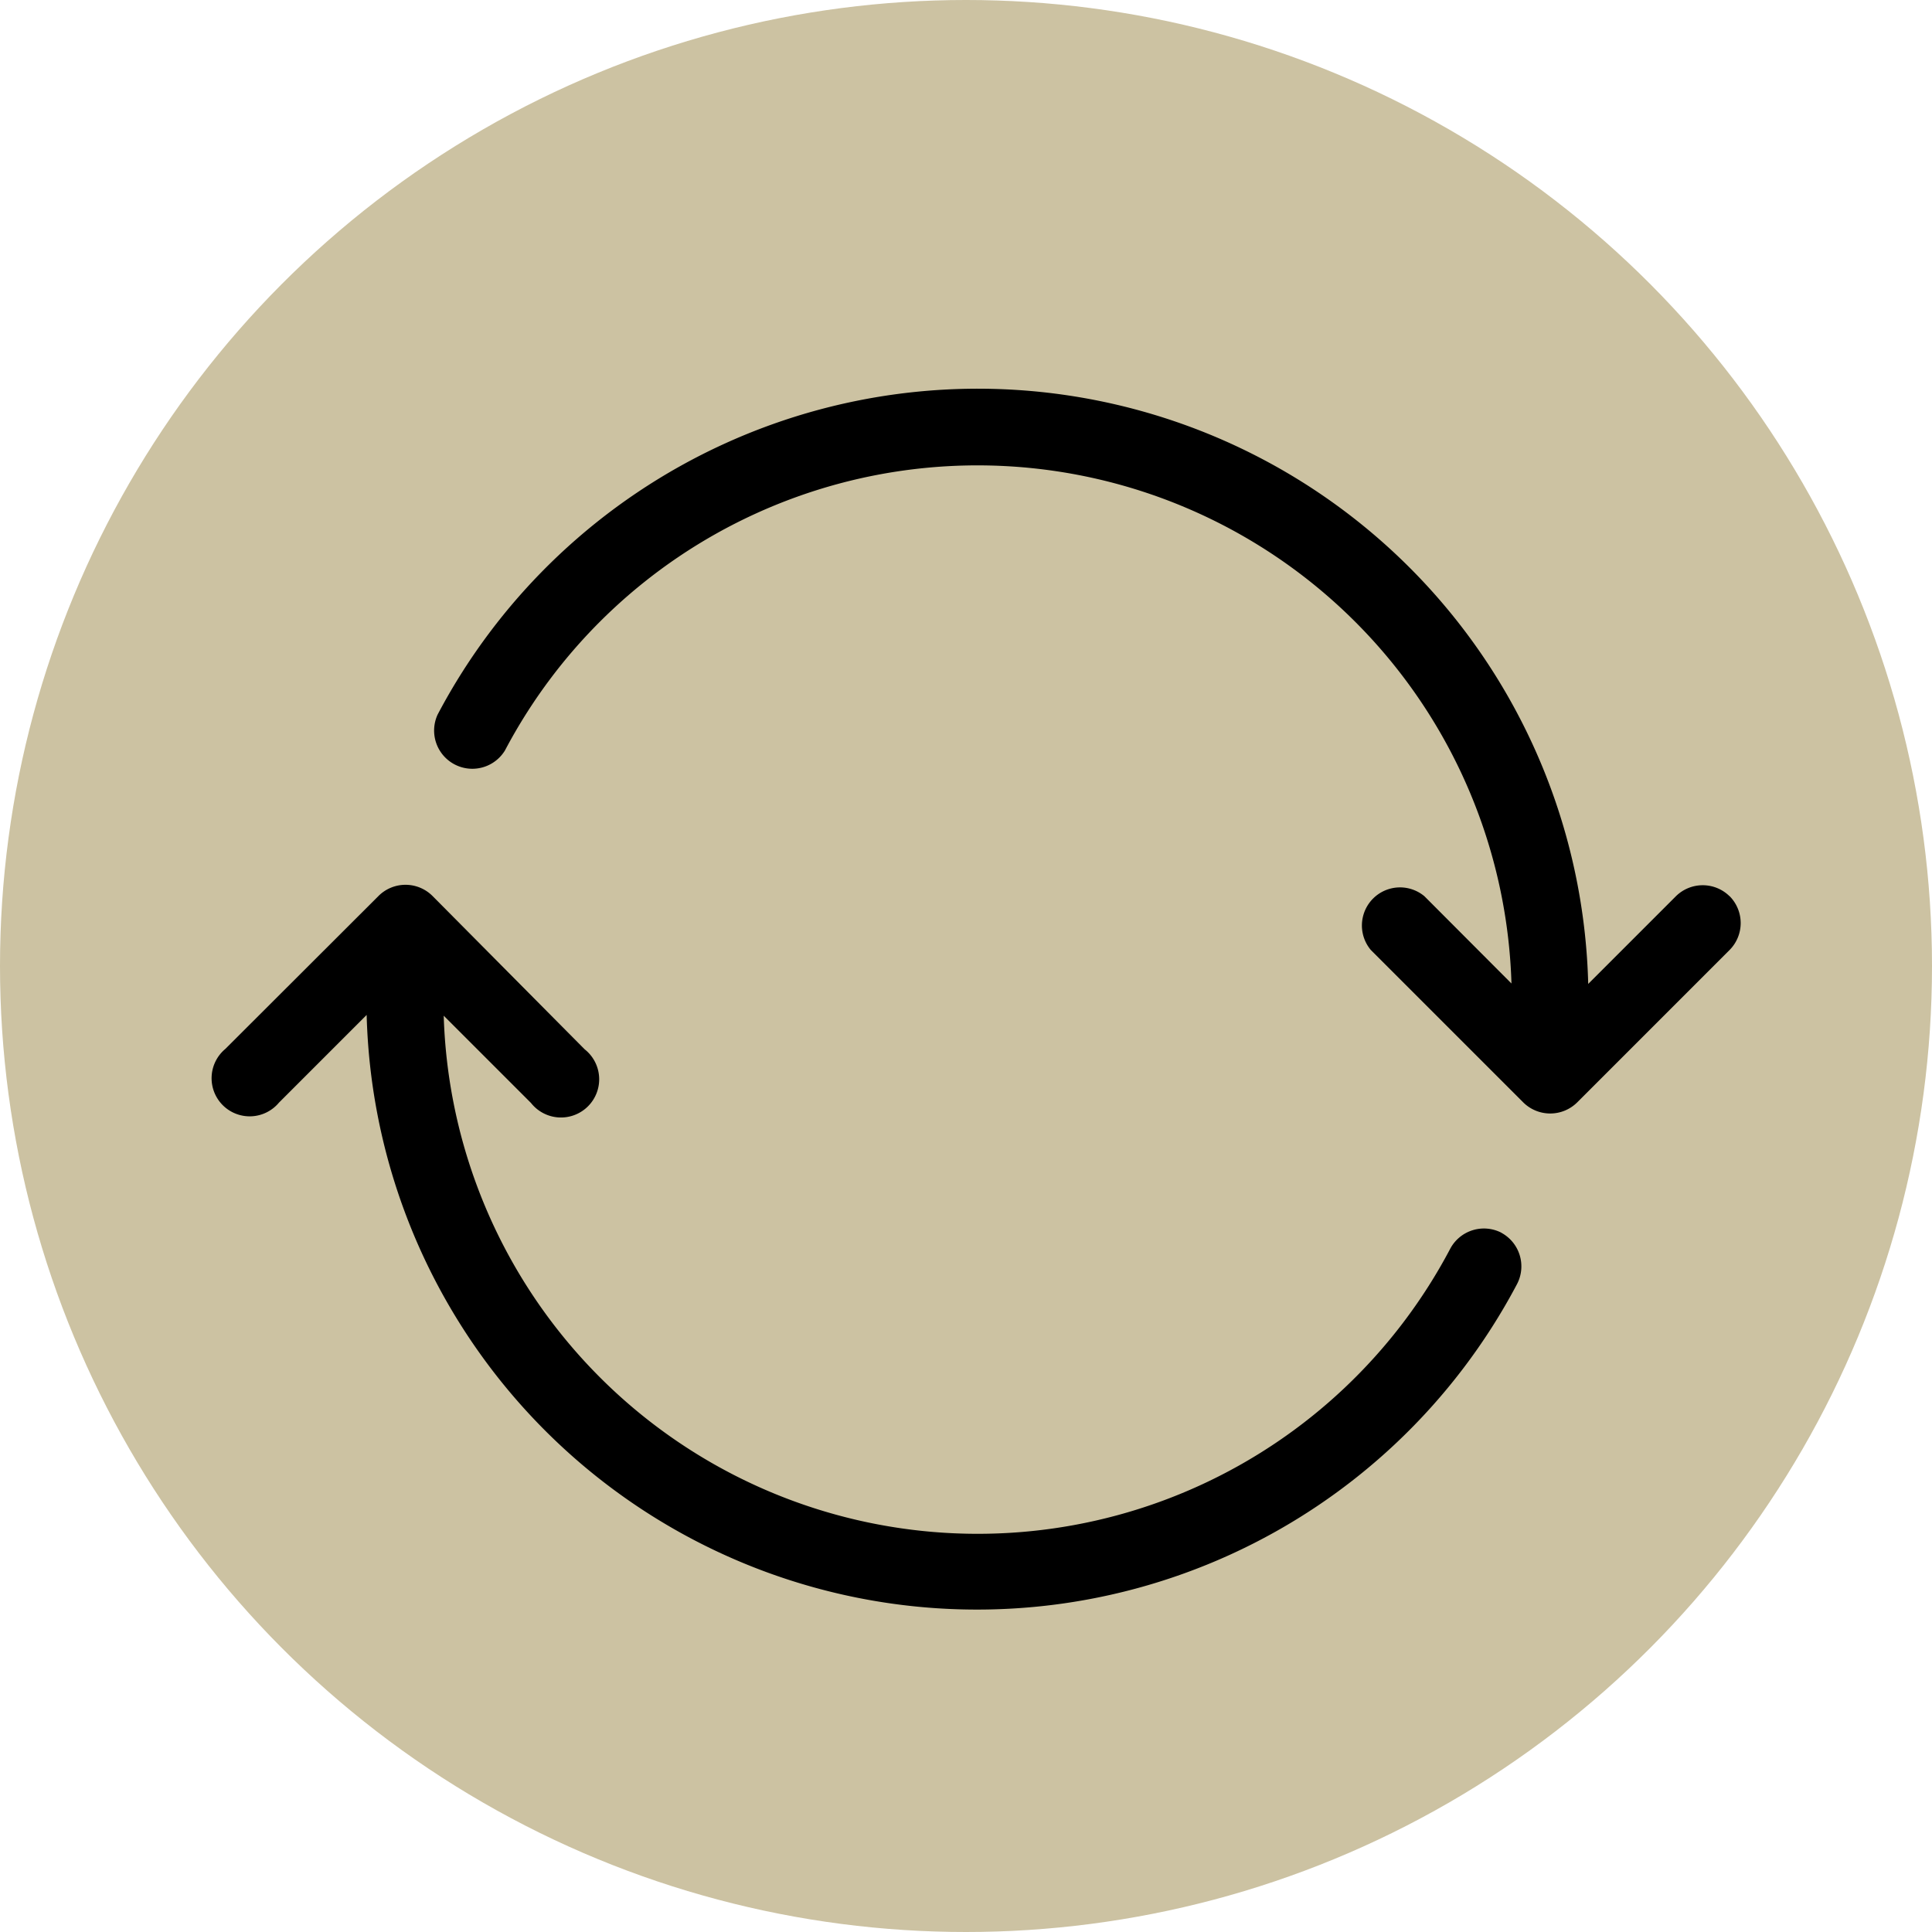 <svg xmlns="http://www.w3.org/2000/svg" viewBox="292 2041 18 18">
  <defs>
    <style>
      .cls-1 {
        fill: #ccc2a2;
      }
    </style>
  </defs>
  <g id="button-compare" transform="translate(-30)">
    <circle id="Ellipse_3" data-name="Ellipse 3" class="cls-1" cx="9" cy="9" r="9" transform="translate(322 2041)"/>
    <g id="sync" transform="translate(323.999 2042.625)">
      <path id="Path_1" data-name="Path 1" d="M14.943,6.725a.356.356,0,0,0-.5,0l-.817.817A5.689,5.689,0,0,0,2.906,5.033a.356.356,0,0,0,.628.333,4.977,4.977,0,0,1,9.377,2.172L12.1,6.725a.355.355,0,0,0-.5.5l1.422,1.422a.357.357,0,0,0,.5,0l1.422-1.422a.356.356,0,0,0,0-.5Z" transform="translate(-0.828)"/>
      <path id="Path_2" data-name="Path 2" d="M11.993,11.741a.356.356,0,0,0-.481.148A4.977,4.977,0,0,1,2.135,9.717l.813.813a.356.356,0,1,0,.5-.5L2.029,8.6a.356.356,0,0,0-.5,0L.1,10.027a.355.355,0,1,0,.5.5l.817-.817a5.689,5.689,0,0,0,10.717,2.509.356.356,0,0,0-.148-.481Z" transform="translate(0 -1.879)"/>
    </g>
  </g>
</svg>
